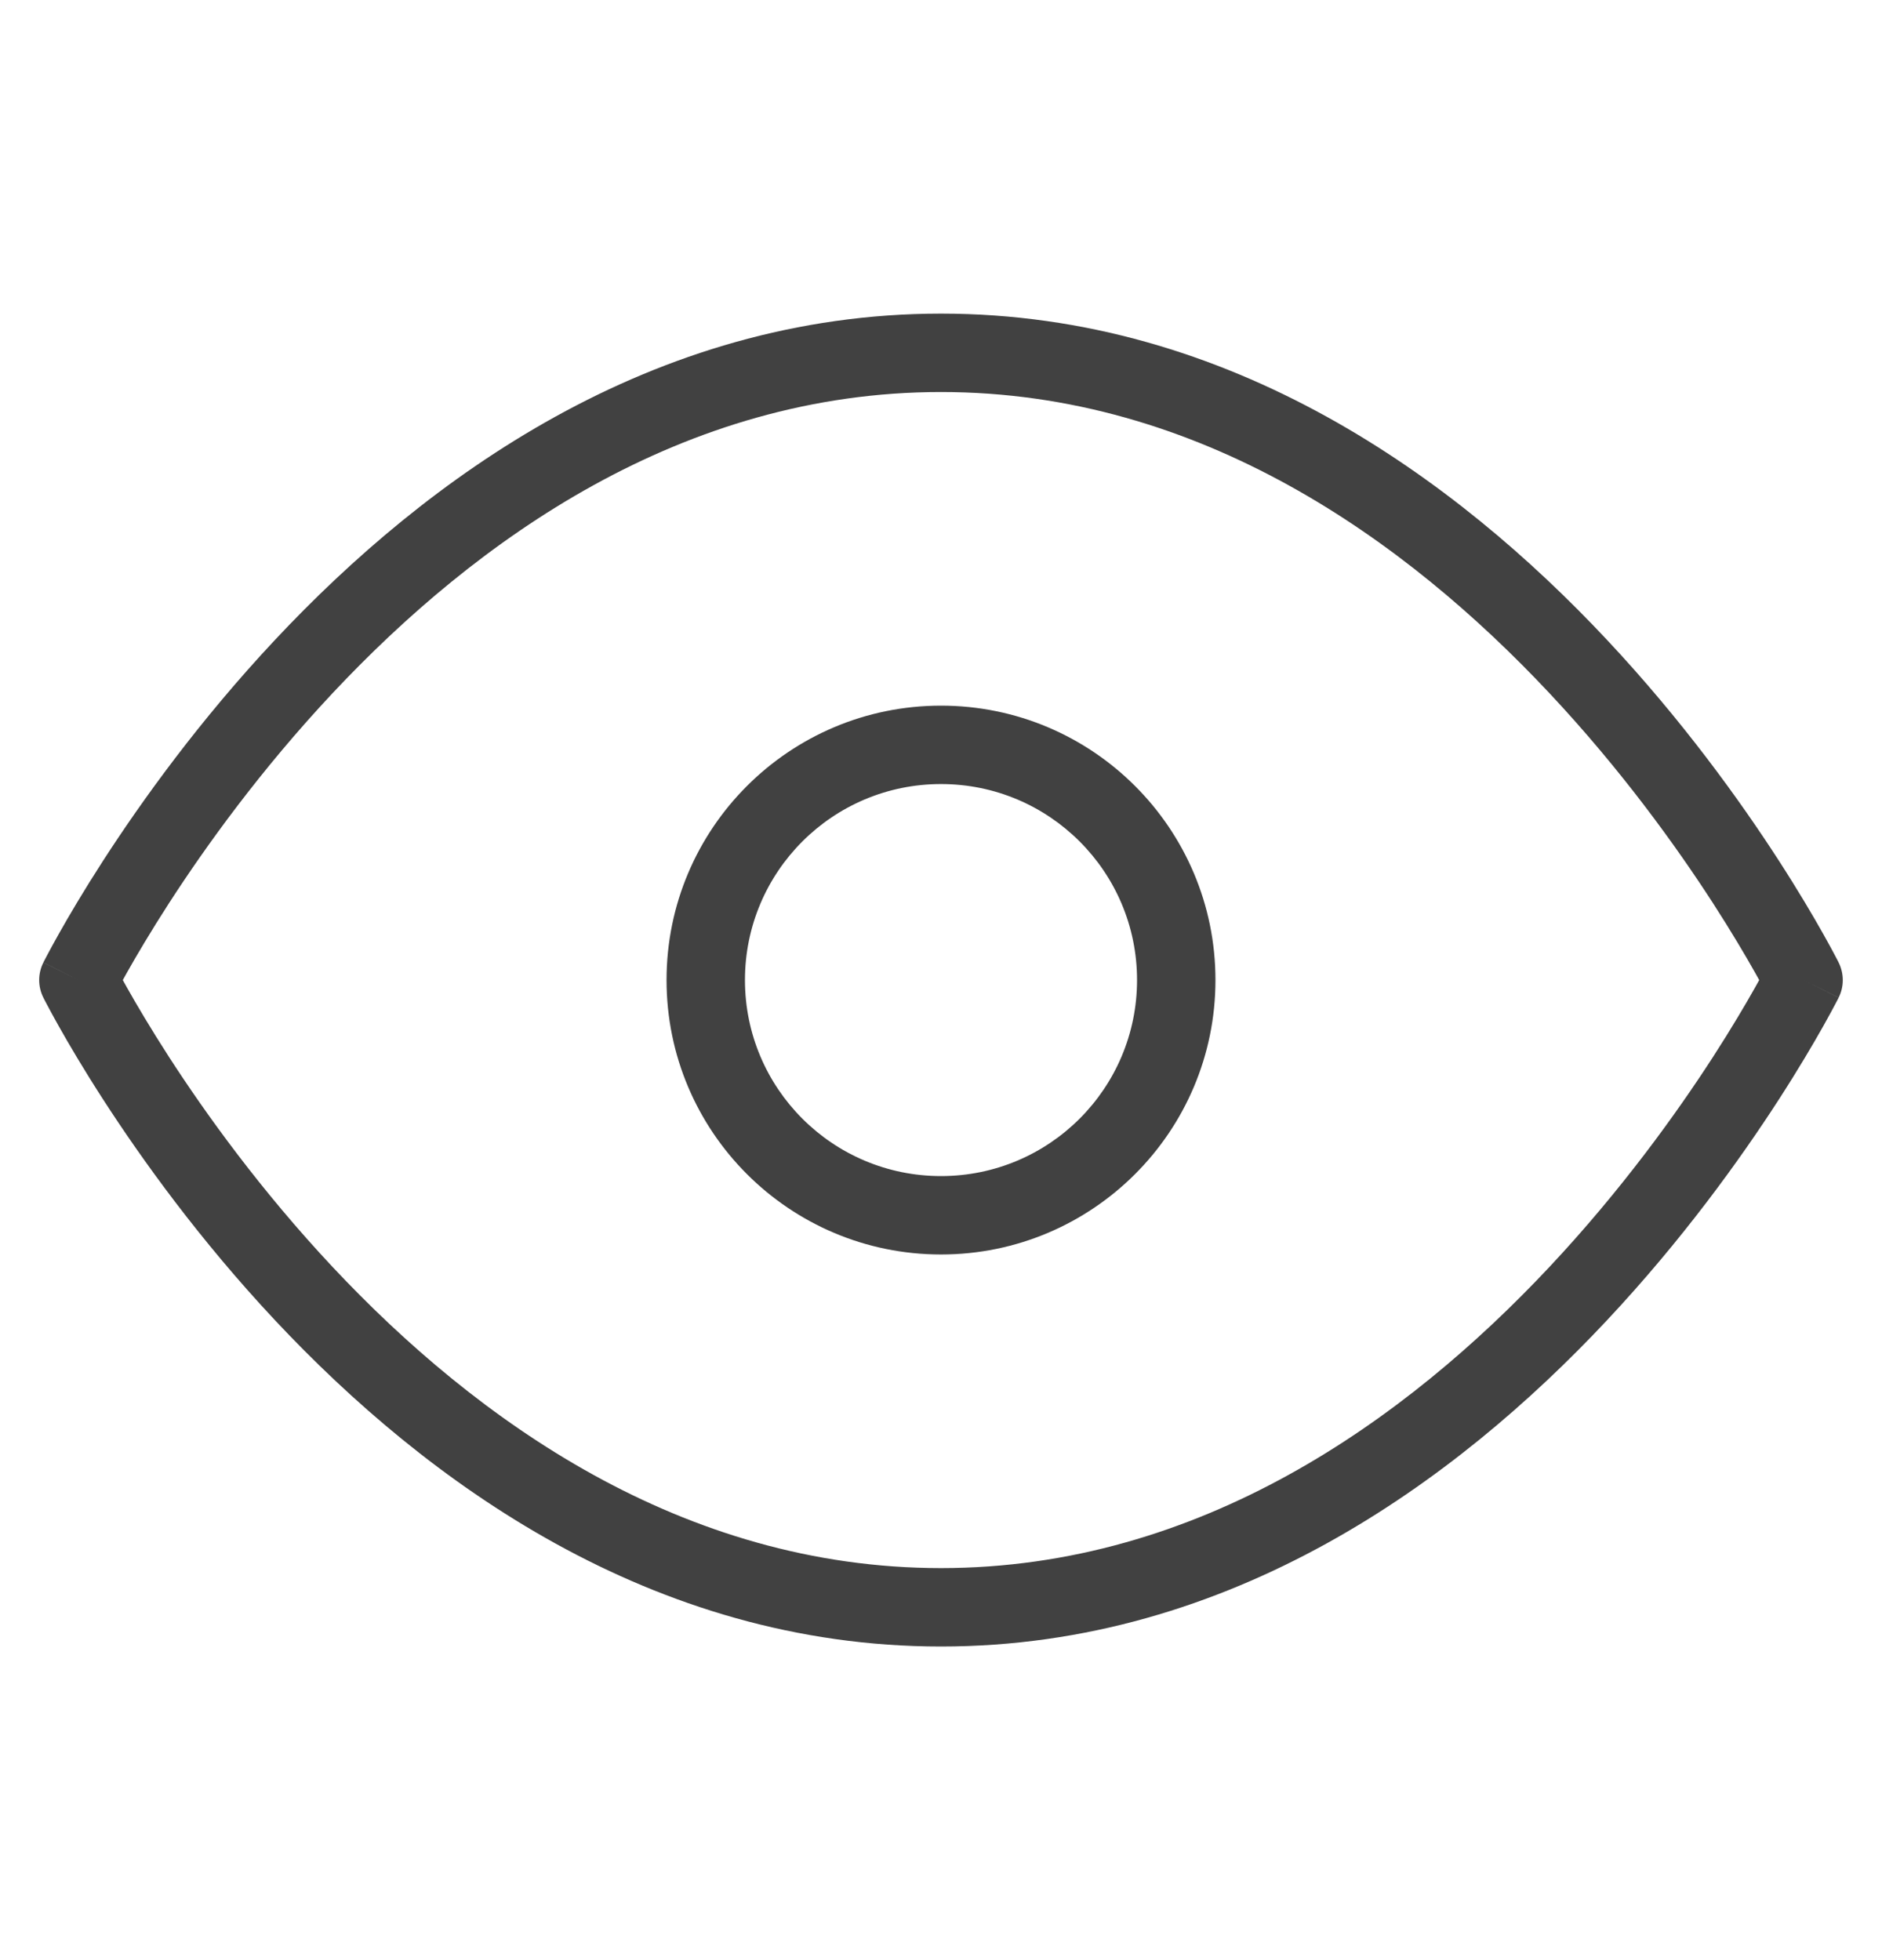 <svg width="24" height="25" viewBox="0 0 24 25" fill="none" xmlns="http://www.w3.org/2000/svg">
<path fill-rule="evenodd" clip-rule="evenodd" d="M1.566 12.5C1.583 12.53 1.601 12.563 1.621 12.599C1.74 12.81 1.918 13.113 2.154 13.479C2.627 14.211 3.328 15.185 4.24 16.158C6.073 18.113 8.7 20 12 20C15.3 20 17.927 18.113 19.76 16.158C20.672 15.185 21.373 14.211 21.846 13.479C22.082 13.113 22.26 12.81 22.379 12.599C22.399 12.563 22.417 12.53 22.434 12.5C22.417 12.47 22.399 12.437 22.379 12.401C22.26 12.19 22.082 11.887 21.846 11.521C21.373 10.789 20.672 9.815 19.76 8.842C17.927 6.887 15.3 5 12 5C8.7 5 6.073 6.887 4.24 8.842C3.328 9.815 2.627 10.789 2.154 11.521C1.918 11.887 1.74 12.19 1.621 12.401C1.601 12.437 1.583 12.47 1.566 12.5ZM23 12.5C23.447 12.276 23.447 12.276 23.447 12.276L23.446 12.274L23.443 12.268L23.433 12.248C23.424 12.232 23.412 12.207 23.395 12.176C23.362 12.114 23.314 12.024 23.25 11.911C23.123 11.685 22.934 11.363 22.686 10.979C22.19 10.211 21.453 9.185 20.49 8.158C18.573 6.113 15.7 4 12 4C8.3 4 5.427 6.113 3.51 8.158C2.547 9.185 1.81 10.211 1.314 10.979C1.066 11.363 0.877 11.685 0.75 11.911C0.686 12.024 0.638 12.114 0.605 12.176C0.588 12.207 0.576 12.232 0.567 12.248L0.557 12.268L0.554 12.274L0.553 12.275C0.553 12.276 0.553 12.276 1 12.5L0.553 12.276C0.482 12.417 0.482 12.583 0.553 12.724L1 12.5C0.553 12.724 0.553 12.723 0.553 12.724L0.553 12.725L0.554 12.726L0.557 12.732L0.567 12.752C0.576 12.768 0.588 12.793 0.605 12.824C0.638 12.886 0.686 12.976 0.75 13.089C0.877 13.315 1.066 13.637 1.314 14.021C1.81 14.789 2.547 15.815 3.51 16.842C5.427 18.887 8.3 21 12 21C15.7 21 18.573 18.887 20.49 16.842C21.453 15.815 22.19 14.789 22.686 14.021C22.934 13.637 23.123 13.315 23.25 13.089C23.314 12.976 23.362 12.886 23.395 12.824C23.412 12.793 23.424 12.768 23.433 12.752L23.443 12.732L23.446 12.726L23.447 12.725C23.447 12.724 23.447 12.724 23 12.5ZM23 12.5L23.447 12.724C23.518 12.583 23.517 12.417 23.447 12.276L23 12.5Z" fill="#414141"/>
<path fill-rule="evenodd" clip-rule="evenodd" d="M8.5 12.5C8.5 10.567 10.067 9 12 9C13.933 9 15.5 10.567 15.5 12.5C15.5 14.433 13.933 16 12 16C10.067 16 8.5 14.433 8.5 12.5ZM12 10C10.619 10 9.5 11.119 9.5 12.5C9.5 13.881 10.619 15 12 15C13.381 15 14.5 13.881 14.5 12.5C14.5 11.119 13.381 10 12 10Z" fill="#414141"/>
</svg>
